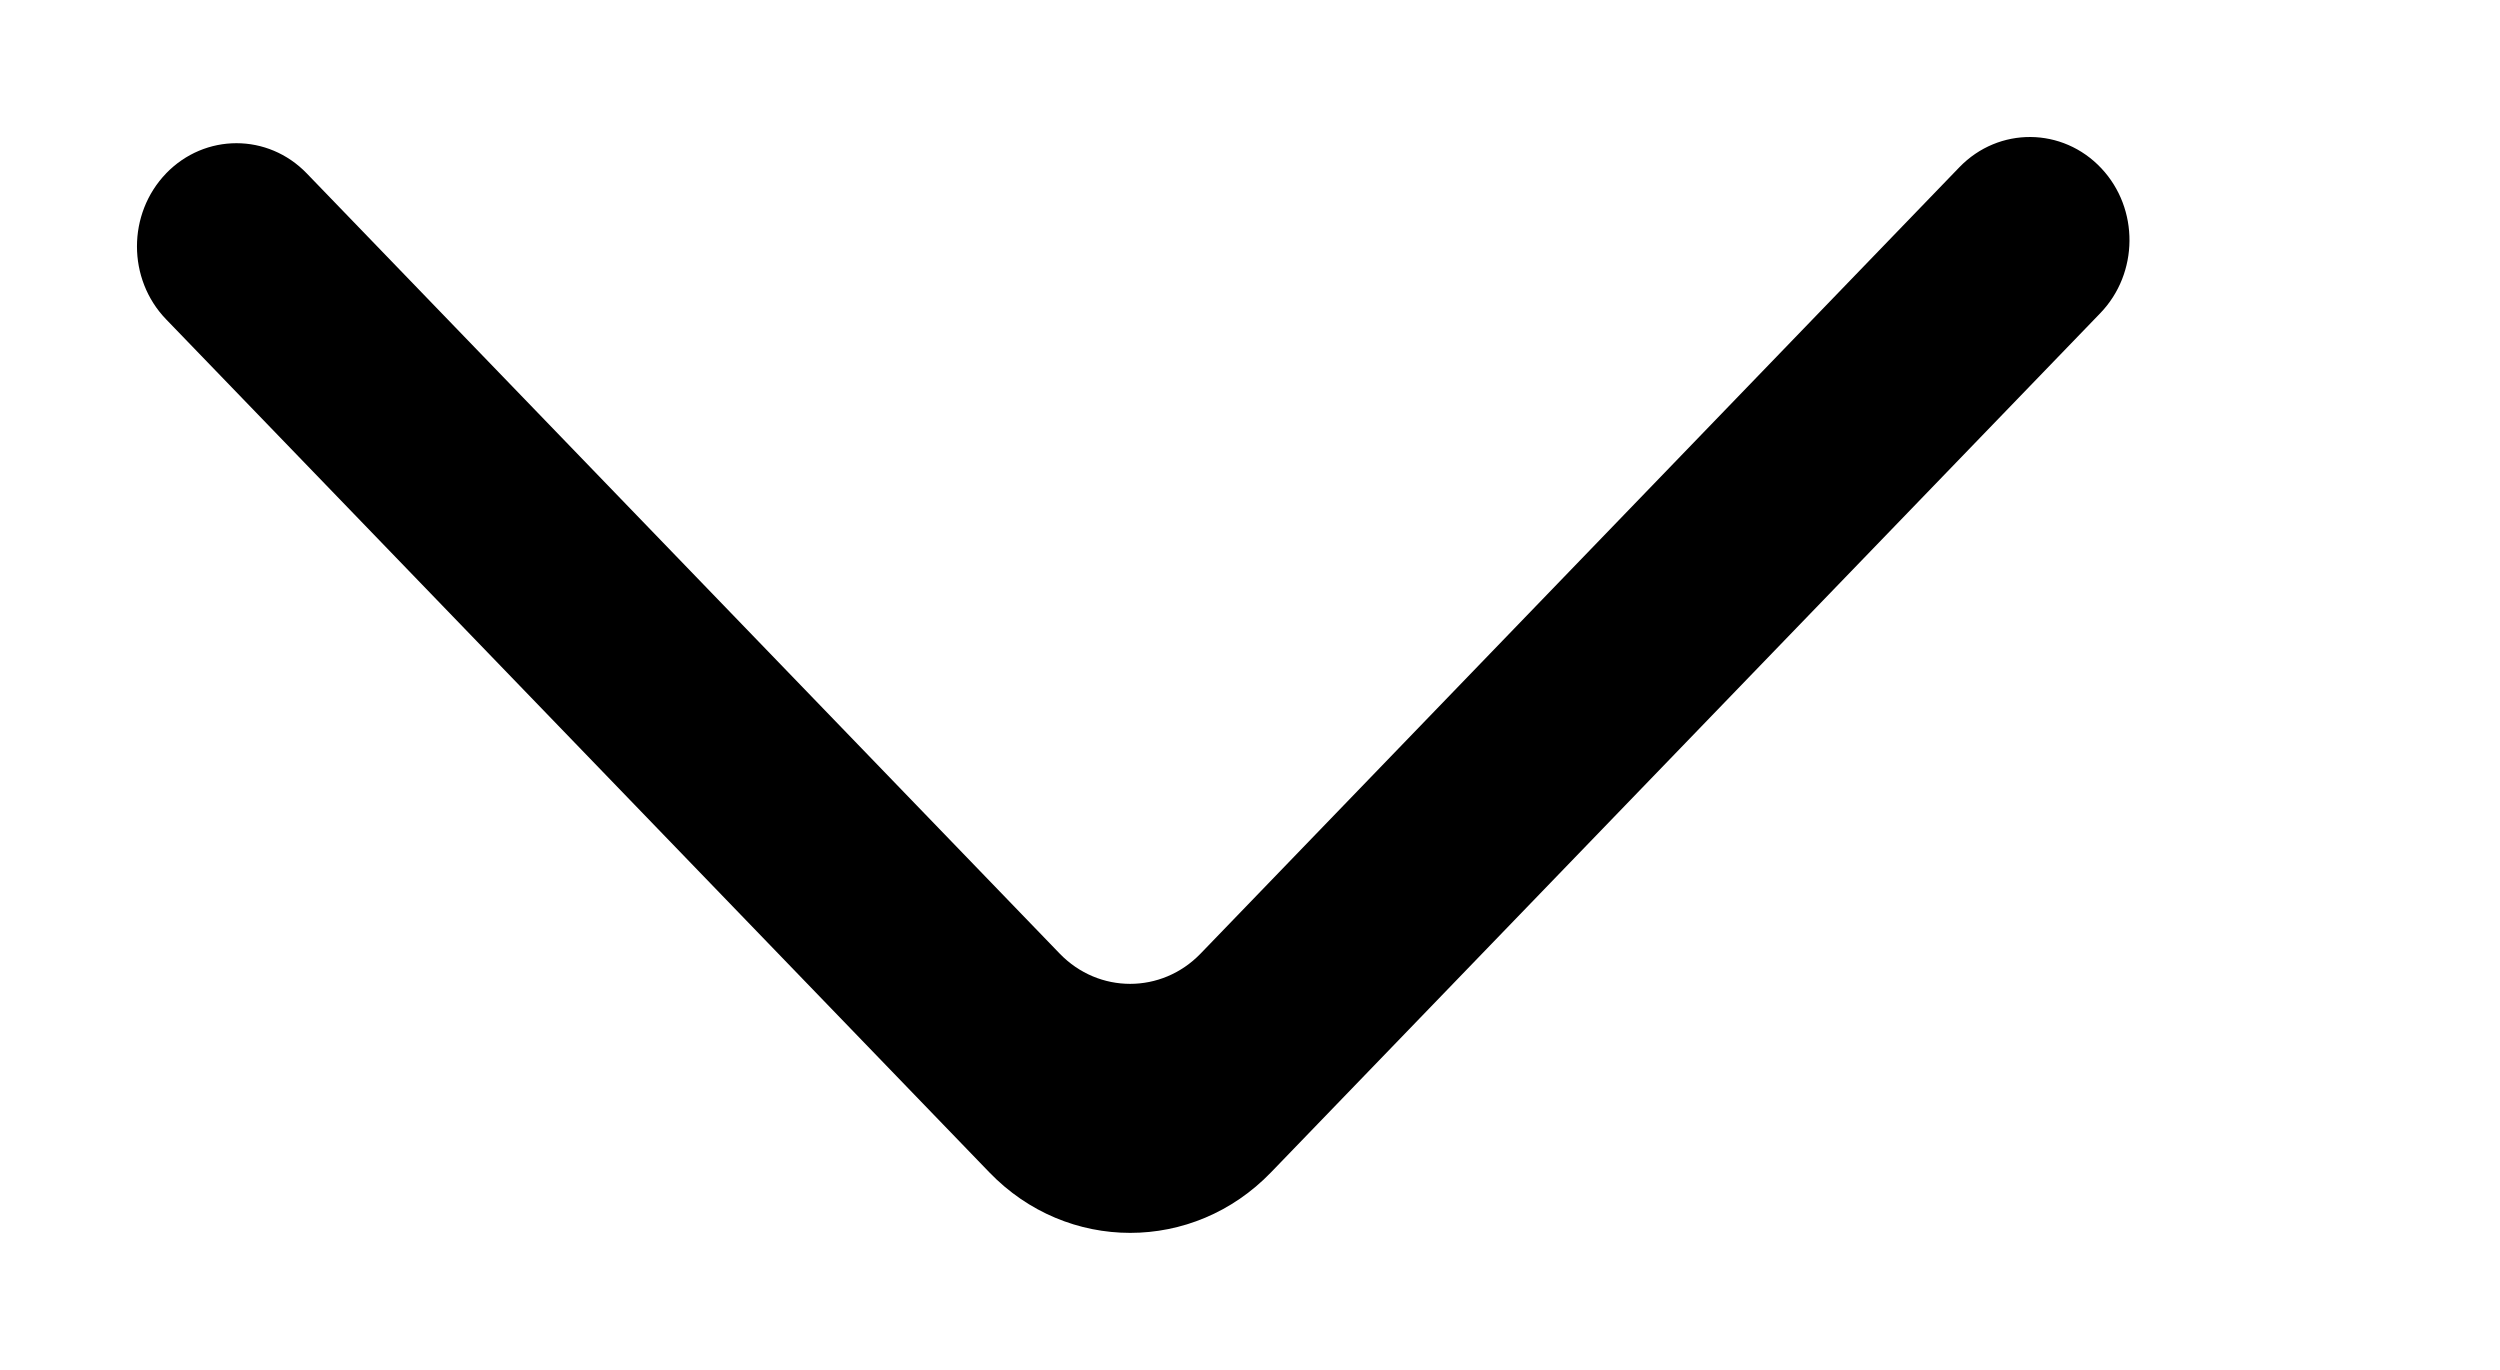 <!-- Generated by IcoMoon.io -->
<svg version="1.1" xmlns="http://www.w3.org/2000/svg" width="73" height="40" viewBox="0 0 73 40">
<title>mp-arrow_down-</title>
<path d="M4.85 5.064v0c-1.134 1.178-1.134 3.085 0 4.26l24.039 24.909c2.271 2.356 5.954 2.356 8.224 0l24.217-25.090c1.122-1.166 1.137-3.049 0.029-4.229-1.131-1.205-2.994-1.22-4.143-0.033l-22.159 22.964c-1.137 1.178-2.977 1.178-4.114 0l-21.984-22.78c-1.134-1.178-2.974-1.178-4.111 0z"></path>
</svg>
